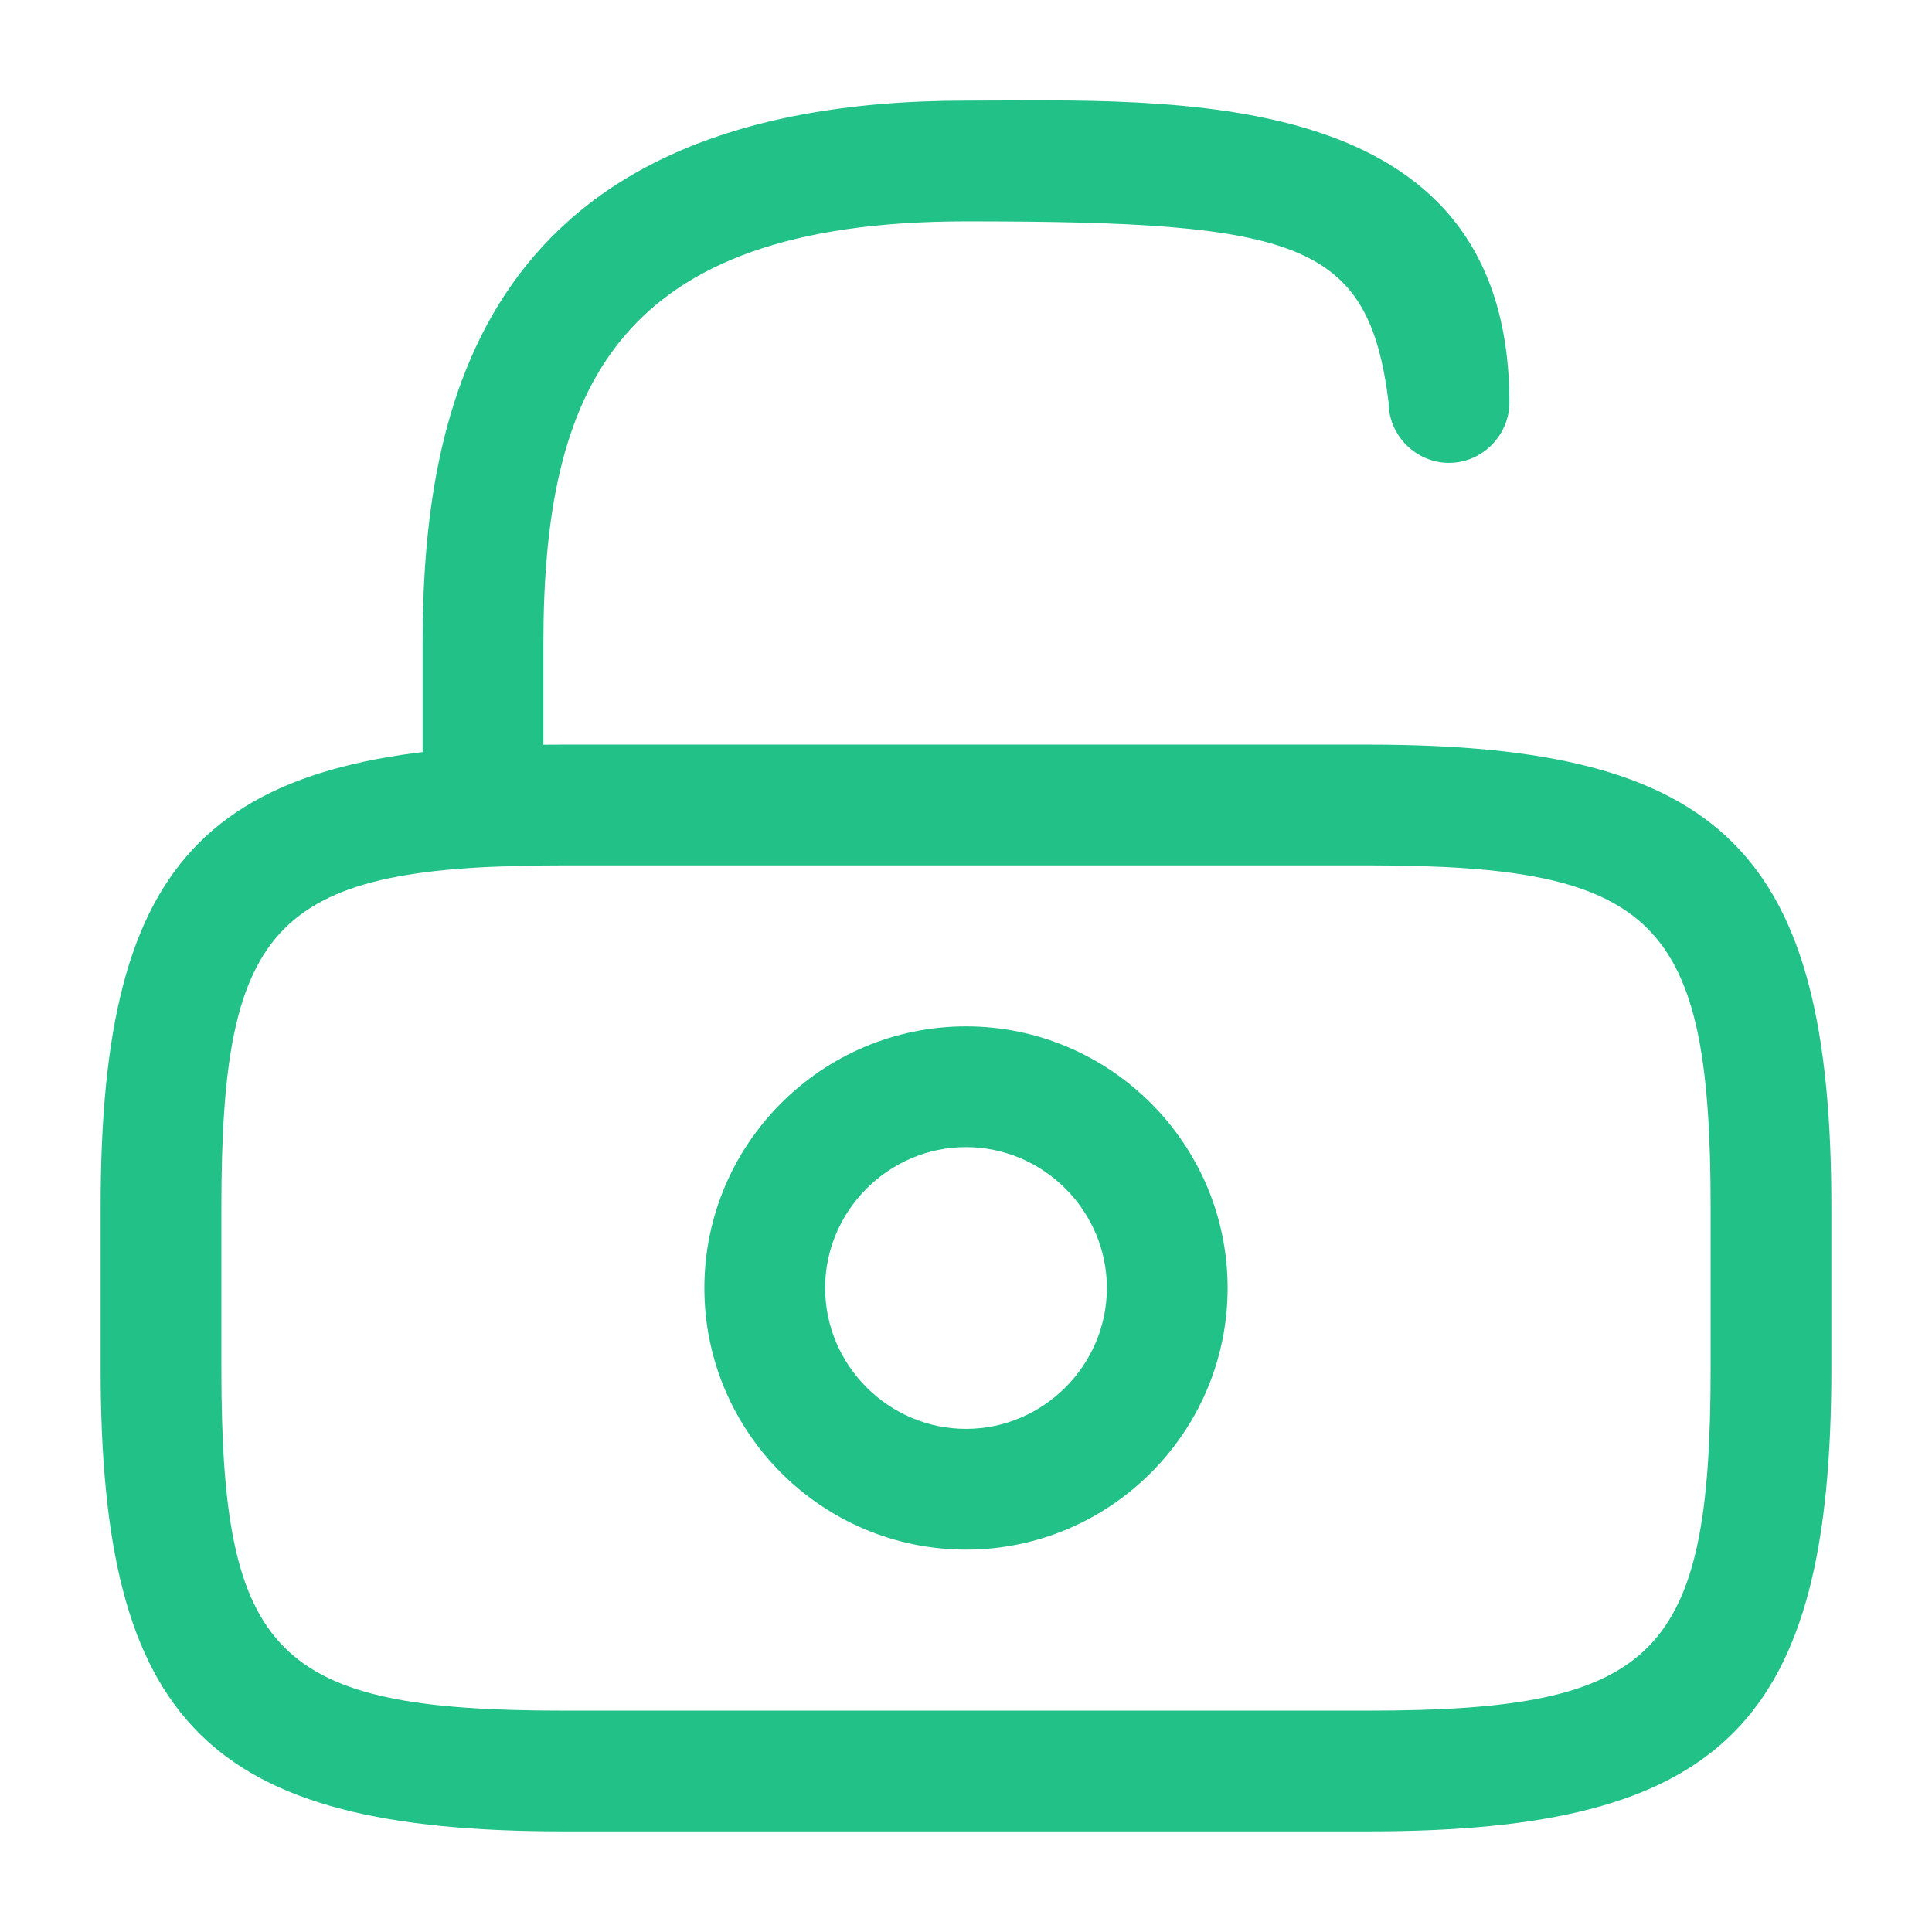 <svg width="12" height="12" viewBox="0 0 12 12" fill="none" xmlns="http://www.w3.org/2000/svg">
<path d="M8.5 11.375H3.5C1.295 11.375 0.625 10.705 0.625 8.5V7.5C0.625 5.295 1.295 4.625 3.5 4.625H8.5C10.705 4.625 11.375 5.295 11.375 7.5V8.5C11.375 10.705 10.705 11.375 8.5 11.375ZM3.5 5.375C1.71 5.375 1.375 5.715 1.375 7.5V8.5C1.375 10.285 1.71 10.625 3.5 10.625H8.5C10.29 10.625 10.625 10.285 10.625 8.5V7.5C10.625 5.715 10.29 5.375 8.5 5.375H3.5Z" fill="#21C187"/>
<path d="M3 5.375C2.795 5.375 2.625 5.205 2.625 5V4C2.625 2.55 2.975 0.625 6 0.625C7.266 0.625 9.375 0.5 9.375 2.5C9.375 2.705 9.205 2.875 9 2.875C8.795 2.875 8.625 2.705 8.625 2.5C8.5 1.5 8.07 1.375 6 1.375C3.82 1.375 3.375 2.425 3.375 4V5C3.375 5.205 3.205 5.375 3 5.375Z" fill="#21C187"/>
<path d="M6 9.625C5.105 9.625 4.375 8.895 4.375 8C4.375 7.105 5.105 6.375 6 6.375C6.895 6.375 7.625 7.105 7.625 8C7.625 8.895 6.895 9.625 6 9.625ZM6 7.125C5.52 7.125 5.125 7.52 5.125 8C5.125 8.48 5.52 8.875 6 8.875C6.48 8.875 6.875 8.48 6.875 8C6.875 7.52 6.48 7.125 6 7.125Z" fill="#21C187"/>
</svg>
